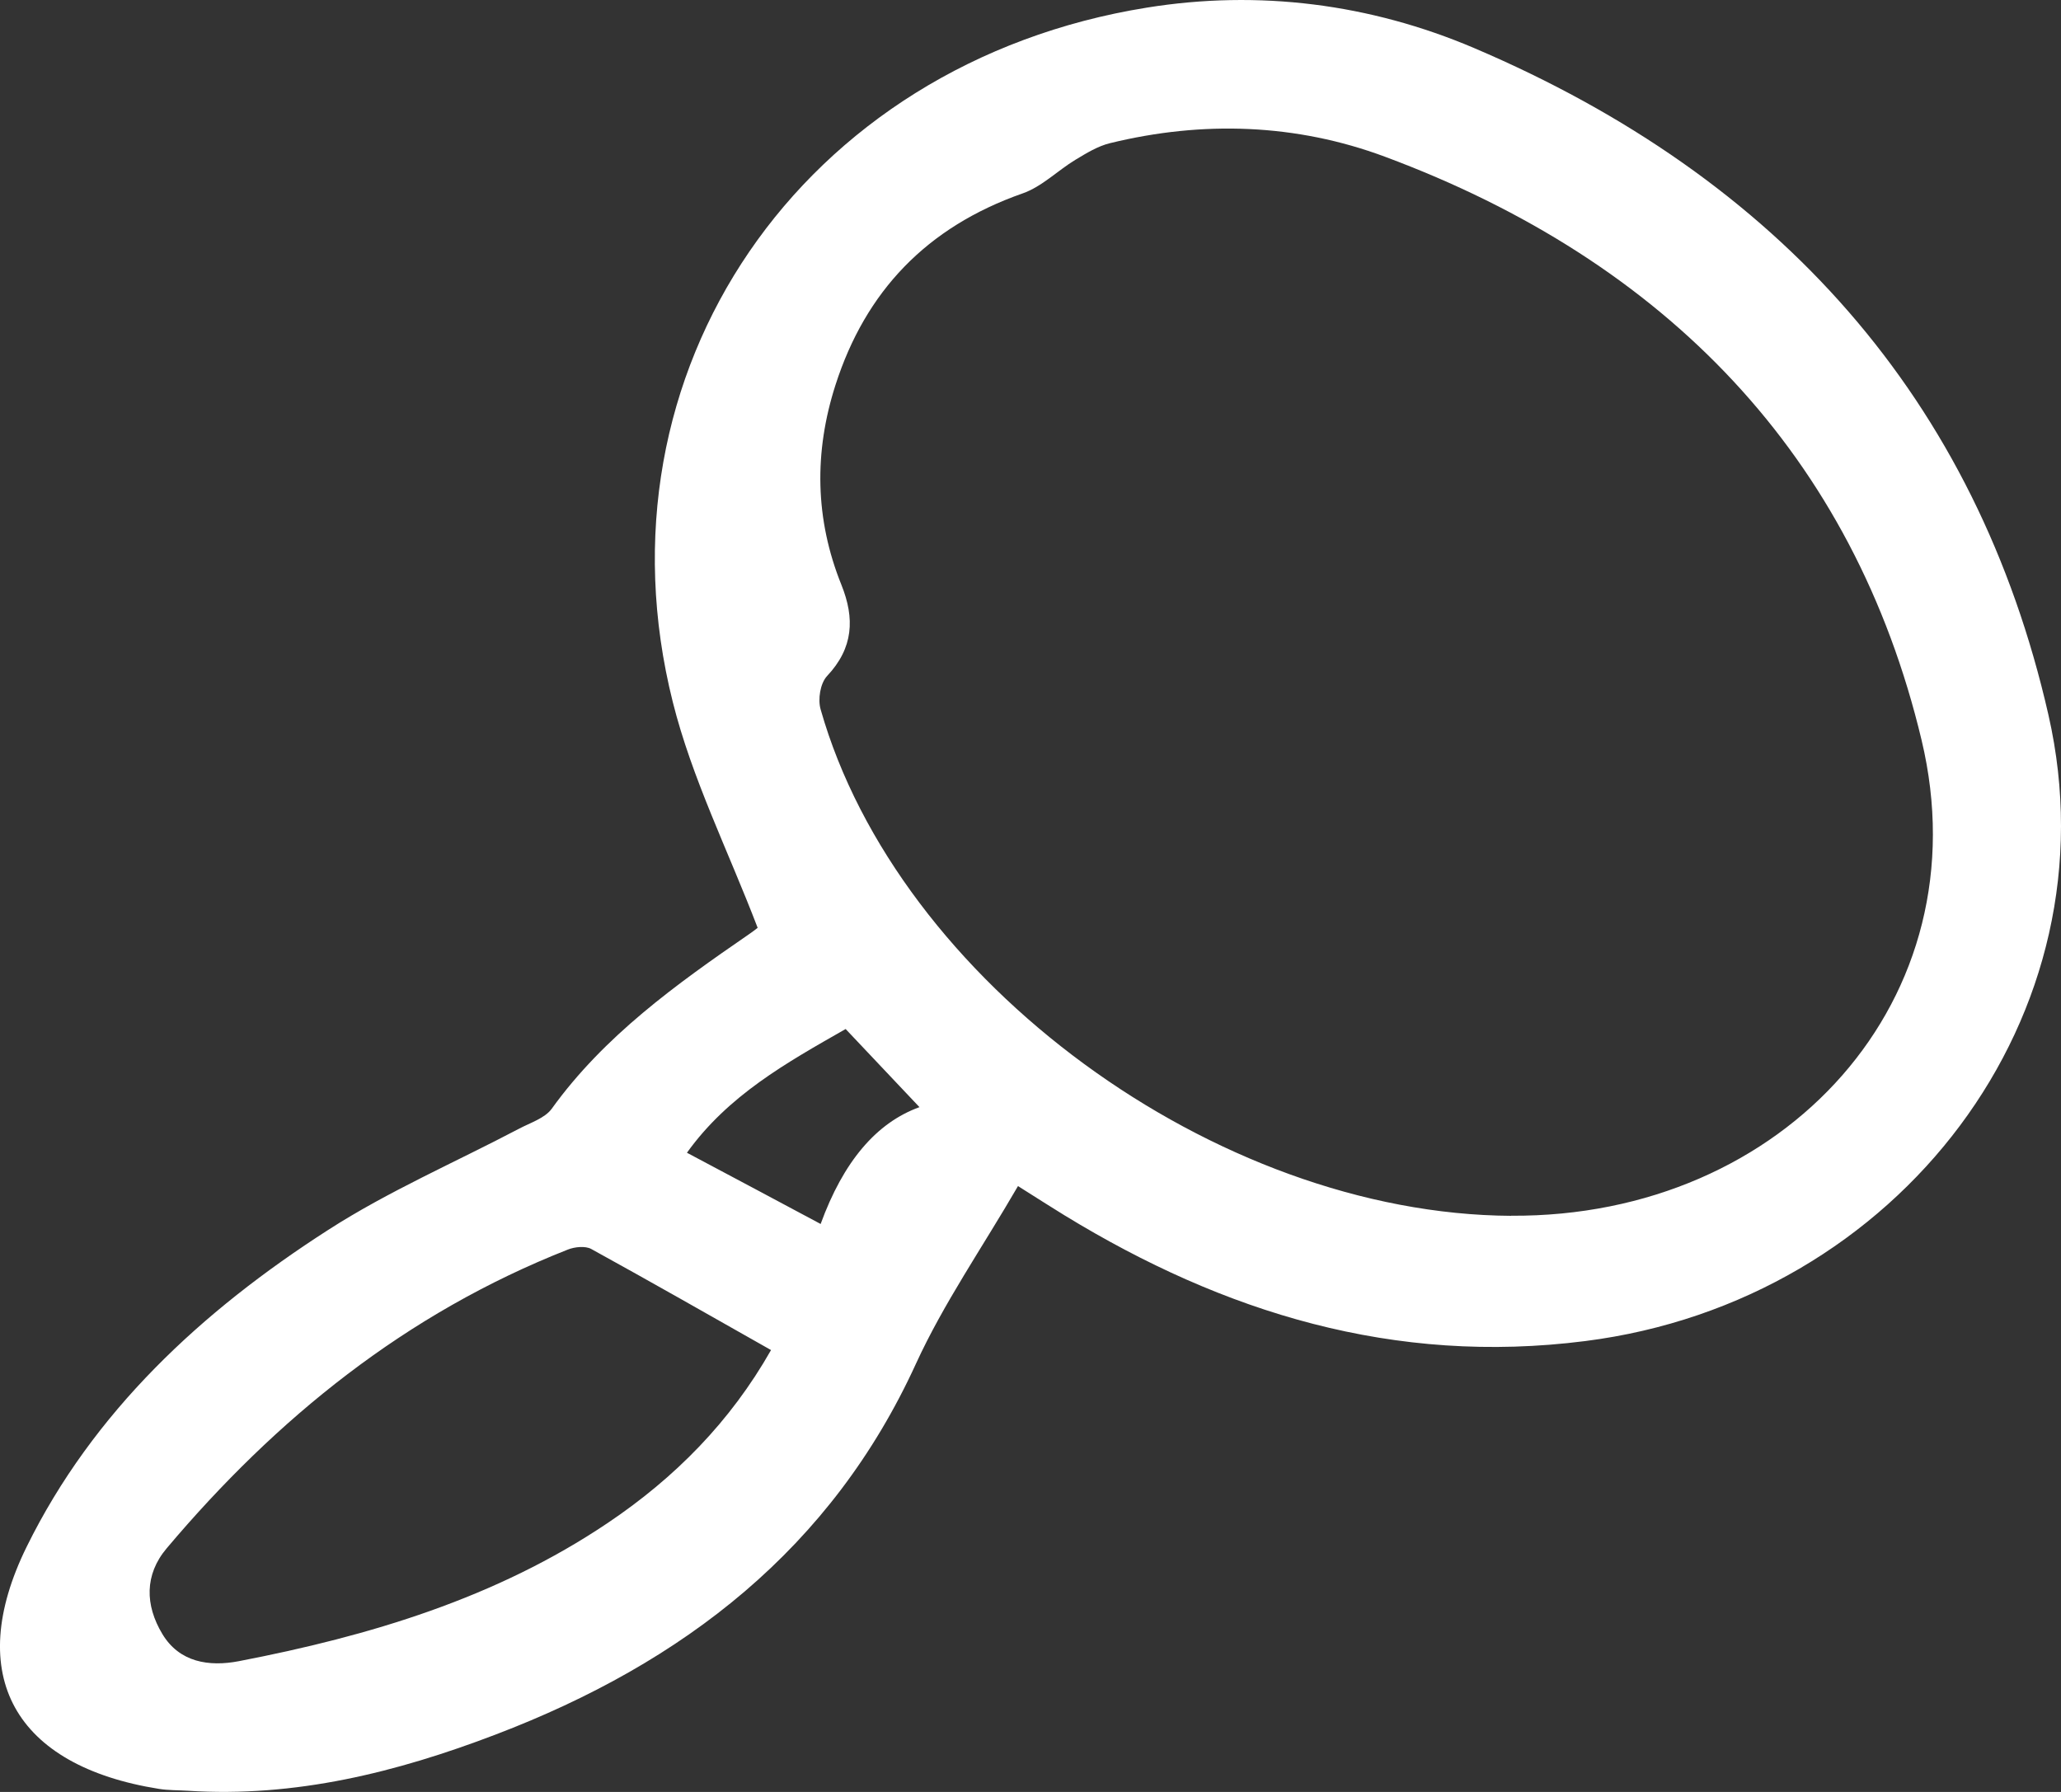 <svg width="23" height="20" viewBox="0 0 23 20" fill="none" xmlns="http://www.w3.org/2000/svg">
<rect x="0" y="0" width="23" height="20" fill="#333333" stroke="none"/>
<path d="M11.361 13.237C10.962 13.925 10.531 14.546 10.222 15.22C9.282 17.277 7.636 18.557 5.53 19.36C4.427 19.781 3.297 20.064 2.097 19.987C1.989 19.98 1.88 19.983 1.774 19.966C0.164 19.71 -0.408 18.7 0.297 17.265C1.039 15.757 2.249 14.635 3.663 13.727C4.334 13.295 5.079 12.973 5.79 12.599C5.918 12.531 6.08 12.481 6.157 12.375C6.742 11.563 7.543 10.988 8.36 10.426C8.414 10.389 8.465 10.348 8.455 10.355C8.125 9.493 7.721 8.686 7.508 7.835C6.584 4.15 8.943 0.704 12.799 0.085C14.047 -0.116 15.289 0.042 16.45 0.536C19.853 1.986 22.058 4.455 22.86 7.98C23.621 11.323 21.194 14.524 17.689 14.968C15.561 15.239 13.659 14.652 11.882 13.566C11.736 13.477 11.591 13.383 11.359 13.237H11.361ZM16.863 13.569C19.92 13.588 22.133 11.143 21.444 8.26C20.688 5.092 18.598 2.918 15.455 1.749C14.467 1.381 13.424 1.344 12.387 1.598C12.251 1.631 12.123 1.71 12.002 1.783C11.802 1.904 11.627 2.084 11.411 2.159C10.34 2.535 9.659 3.253 9.324 4.296C9.083 5.046 9.094 5.794 9.39 6.528C9.54 6.902 9.525 7.231 9.23 7.545C9.154 7.626 9.125 7.805 9.158 7.918C10.021 10.953 13.568 13.551 16.863 13.57V13.569ZM8.604 15.068C7.922 14.682 7.263 14.306 6.598 13.94C6.532 13.904 6.413 13.916 6.336 13.947C4.528 14.659 3.083 15.831 1.86 17.281C1.611 17.576 1.619 17.916 1.811 18.236C2.002 18.555 2.333 18.604 2.664 18.541C4.128 18.259 5.539 17.835 6.782 16.998C7.533 16.493 8.151 15.867 8.604 15.069V15.068ZM9.158 13.661C9.411 12.966 9.779 12.531 10.261 12.357C9.978 12.057 9.713 11.778 9.437 11.485C8.772 11.864 8.125 12.226 7.666 12.866C8.193 13.146 8.673 13.401 9.158 13.661Z" fill="white"/>
</svg>
